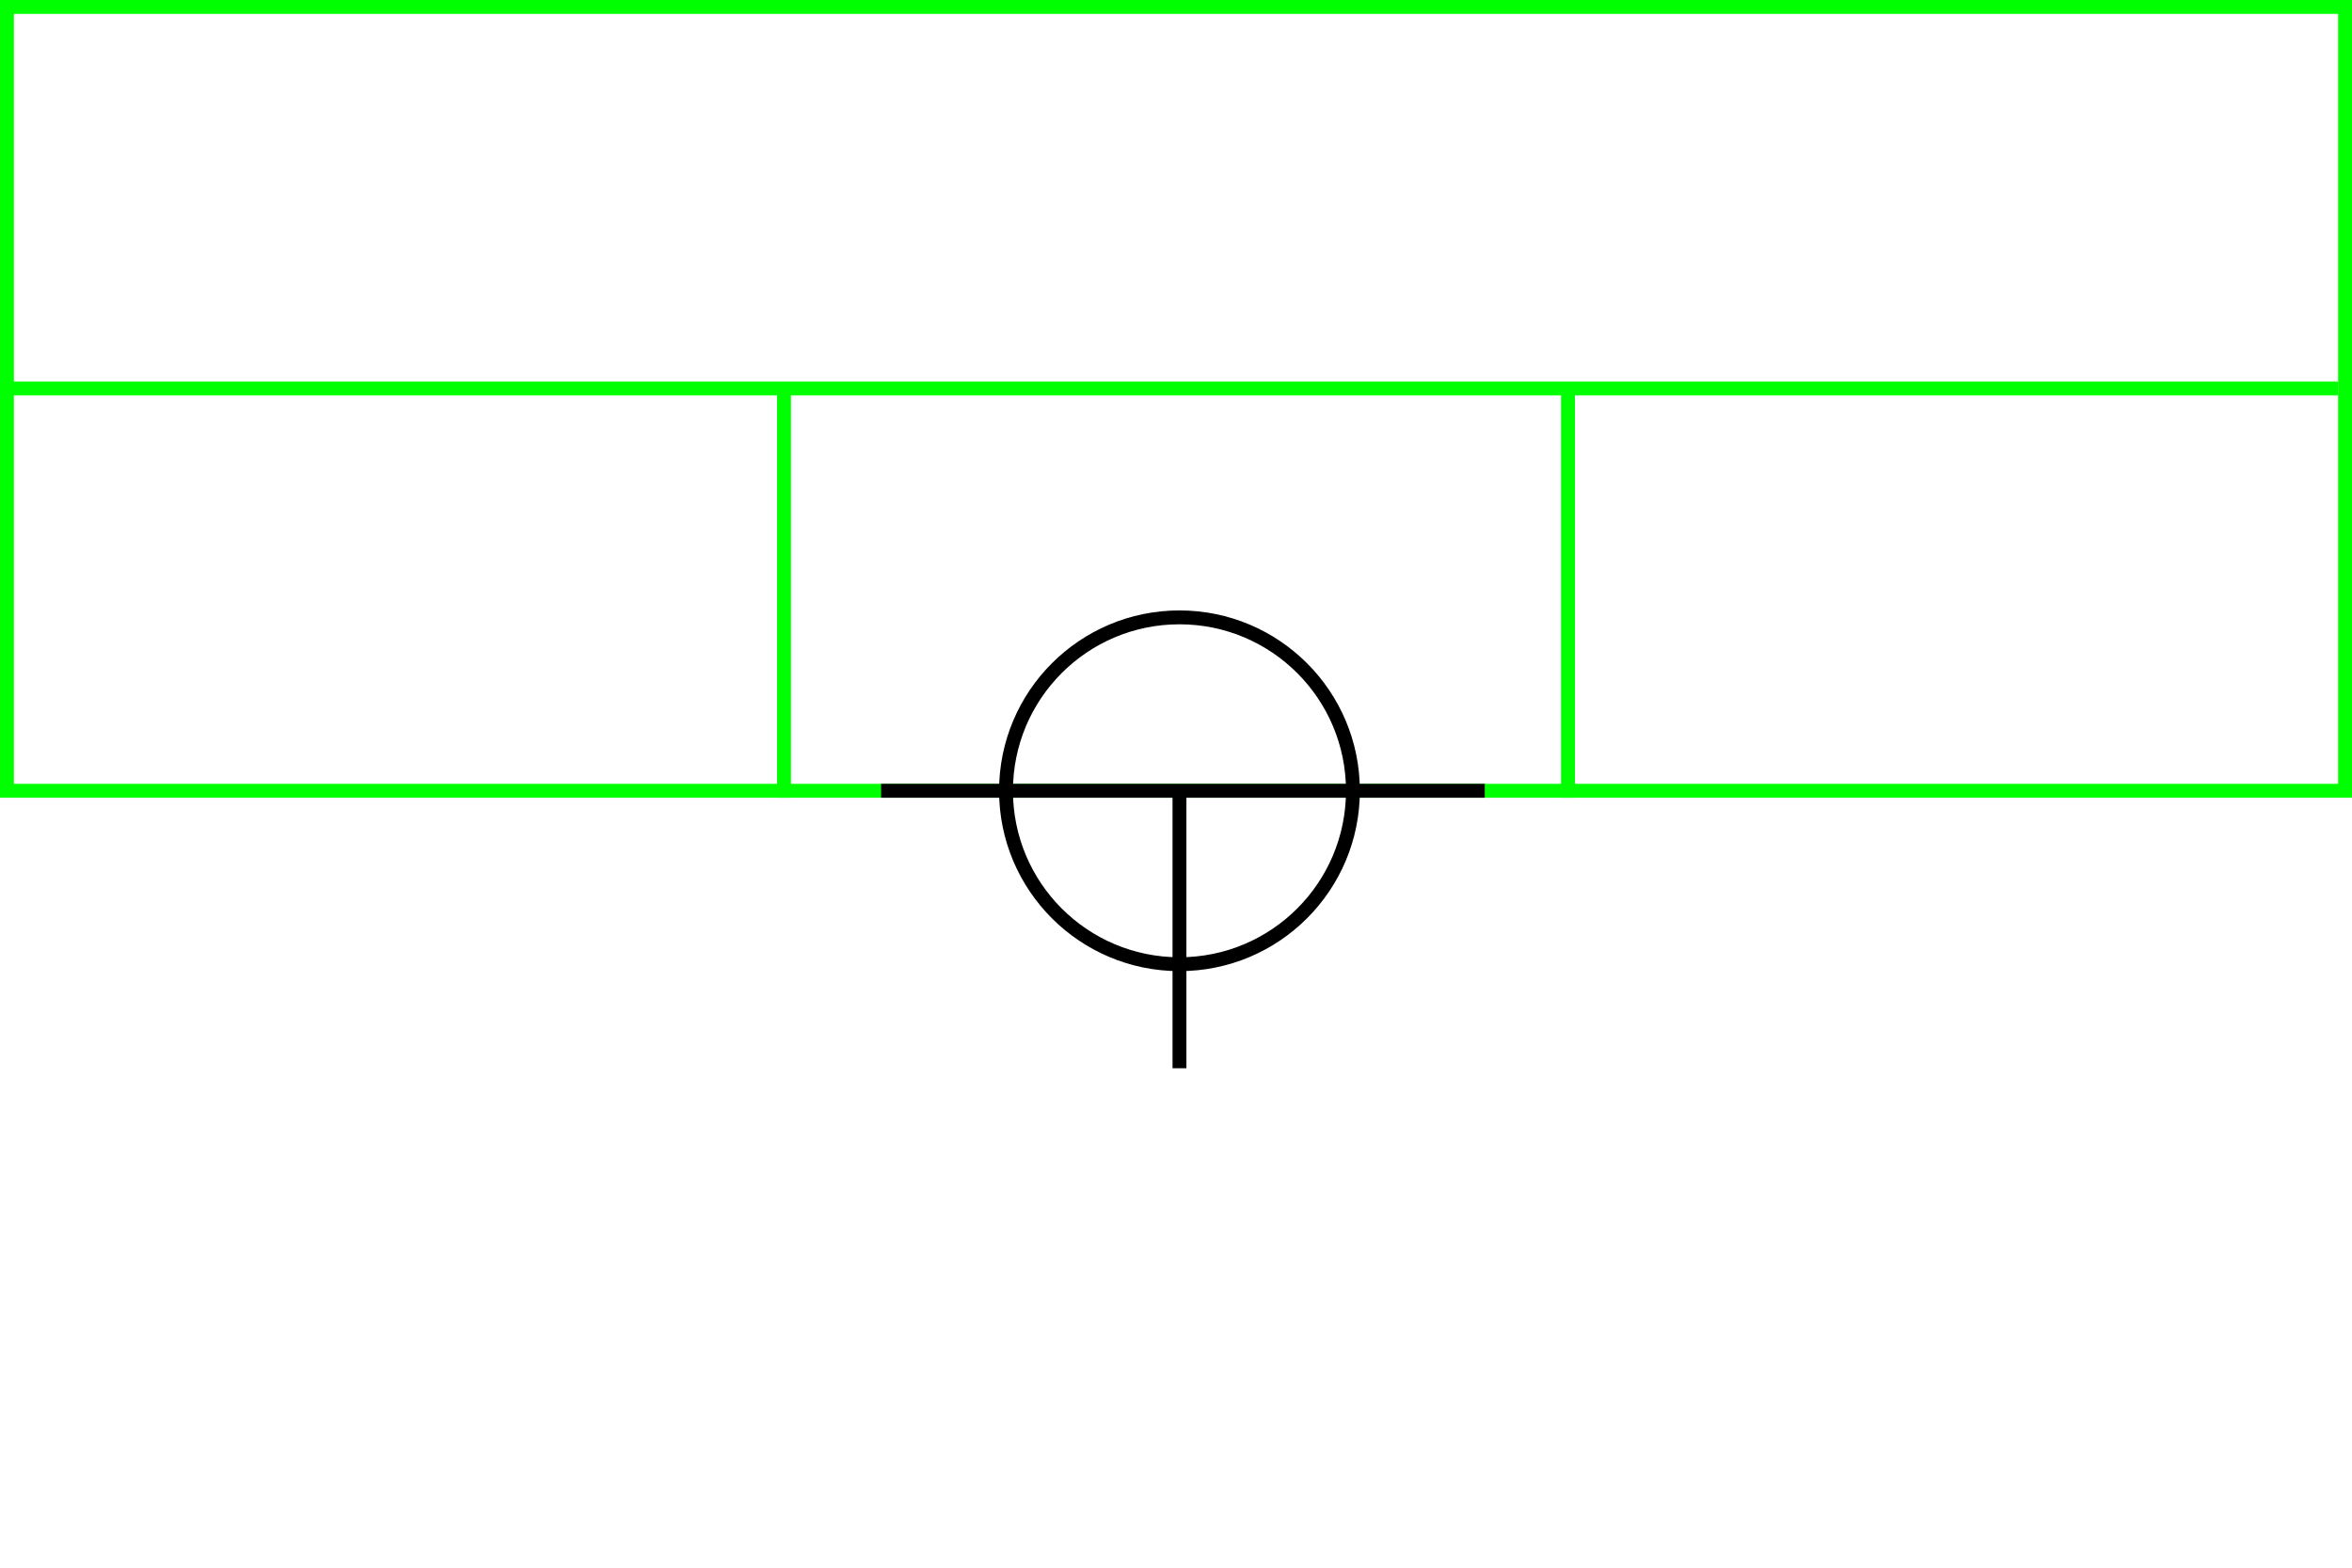 <svg xmlns="http://www.w3.org/2000/svg" height="226" width="339">
 <g>
  <title>background</title>
  <rect fill="#fff" height="226" id="canvas_background" width="339" x="0" y="0"></rect>
 </g>
 <g>
  <title>Form</title>
  <rect fill="#fff" height="113" id="svg_3" stroke="#00FF00" stroke-width="2" width="337" x="1" y="1"></rect>
  <line fill="none" id="svg_4" stroke="#00FF00" stroke-width="2" x1="0" x2="337" y1="56" y2="56"></line>
  <line fill="none" id="svg_5" stroke="#00FF00" stroke-width="2" x1="113" x2="113" y1="56" y2="115"></line>
  <line fill="none" id="svg_10" stroke="#00FF00" stroke-width="2" x1="226" x2="226" y1="56" y2="115"></line>
 </g>
 <g>
  <title>NAP</title>
  <ellipse cx="170" cy="114" fill="none" id="svg21" rx="25" ry="25" stroke="#000" stroke-width="2"></ellipse>
  <line fill="none" id="svg22" stroke="#000" stroke-width="2" x1="127" x2="214" y1="114" y2="114"></line>
  <line fill="none" id="svg23" stroke="#000" stroke-width="2" x1="170" x2="170" y1="154" y2="114"></line>
 </g>
</svg>